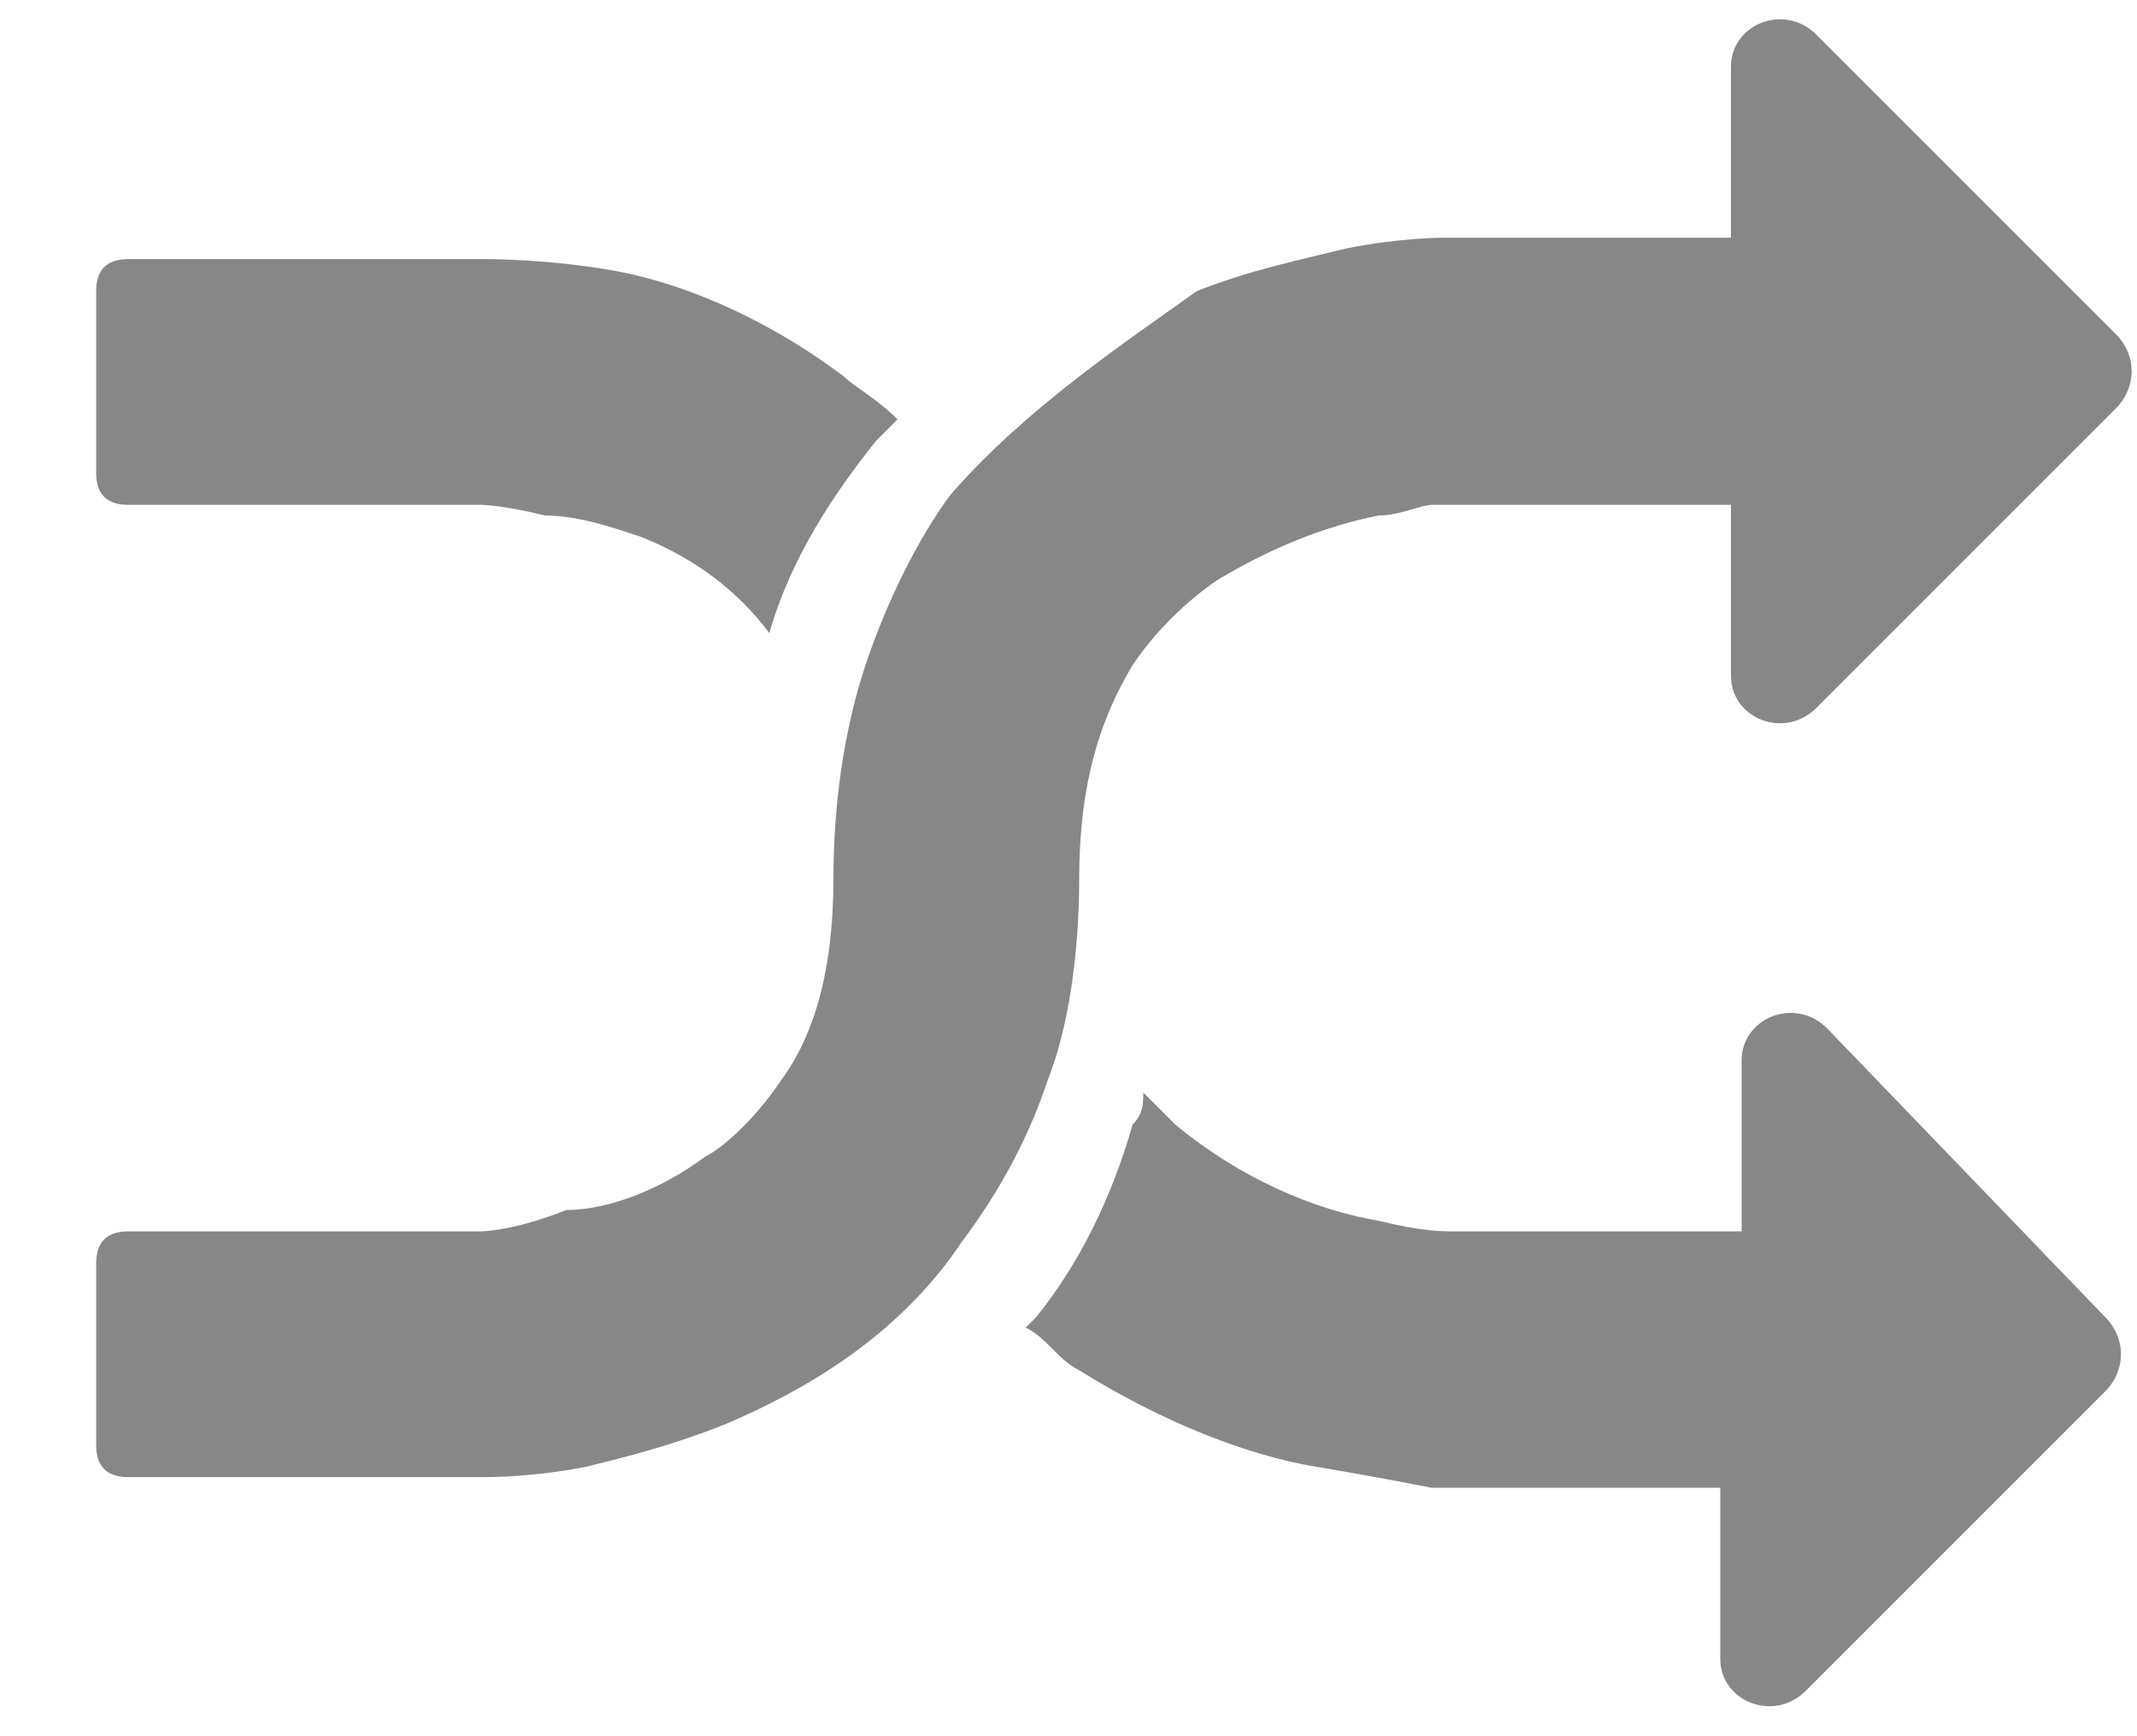 <svg width="16" height="13" viewBox="0 0 16 13" fill="none" xmlns="http://www.w3.org/2000/svg">
<path d="M13.68 7.7C13.44 7.46 13.04 7.62 13.04 7.94V9.22H10.88C10.8 9.22 10.64 9.22 10.32 9.14C9.84 9.06 9.28 8.82 8.8 8.42C8.72 8.34 8.64 8.26 8.56 8.18C8.56 8.26 8.56 8.34 8.48 8.42C8.32 8.98 8.08 9.46 7.76 9.86L7.68 9.94C7.84 10.02 7.92 10.18 8.08 10.26C8.72 10.66 9.36 10.9 9.84 10.98C10.32 11.06 10.72 11.14 10.72 11.14H12.88V12.42C12.88 12.74 13.28 12.9 13.52 12.66L15.76 10.42C15.92 10.26 15.92 10.02 15.76 9.86L13.68 7.7Z" fill="#878787"/>
<path d="M3.6 3.78C3.6 3.78 3.76 3.78 4.08 3.86C4.32 3.86 4.56 3.94 4.8 4.02C5.2 4.18 5.52 4.42 5.76 4.74C5.92 4.18 6.24 3.7 6.56 3.3C6.64 3.22 6.64 3.22 6.72 3.14C6.56 2.98 6.4 2.9 6.32 2.82C5.68 2.34 5.04 2.1 4.56 2.02C4.08 1.94 3.68 1.94 3.6 1.94H0.96C0.8 1.94 0.72 2.02 0.72 2.18V3.54C0.72 3.7 0.8 3.78 0.96 3.78H3.6Z" fill="#878787"/>
<path d="M8.08 6.58C8.08 5.86 8.24 5.38 8.48 4.98C8.64 4.74 8.88 4.5 9.12 4.34C9.52 4.1 9.92 3.94 10.32 3.86C10.48 3.86 10.64 3.78 10.72 3.78C10.8 3.78 10.8 3.78 10.8 3.78H12.96V5.06C12.96 5.38 13.36 5.54 13.6 5.3L15.84 3.06C16 2.9 16 2.66 15.84 2.5L13.6 0.26C13.36 0.02 12.96 0.18 12.96 0.5V1.78H10.8C10.8 1.78 10.48 1.78 10.08 1.86C9.76 1.94 9.36 2.02 8.96 2.18C8.4 2.58 7.68 3.06 7.12 3.7C6.88 4.02 6.64 4.5 6.48 4.98C6.32 5.46 6.24 6.02 6.24 6.58C6.24 7.3 6.08 7.78 5.84 8.1C5.68 8.34 5.44 8.58 5.28 8.66C4.96 8.9 4.56 9.06 4.24 9.06C3.84 9.22 3.6 9.22 3.6 9.22H0.96C0.8 9.22 0.72 9.3 0.72 9.46V10.82C0.72 10.98 0.8 11.06 0.96 11.06H3.6C3.68 11.06 4 11.06 4.4 10.98C4.72 10.9 5.04 10.82 5.44 10.66C6 10.42 6.72 10.02 7.2 9.3C7.44 8.98 7.68 8.58 7.84 8.1C8 7.7 8.08 7.14 8.08 6.58Z" fill="#878787"/>
</svg>
